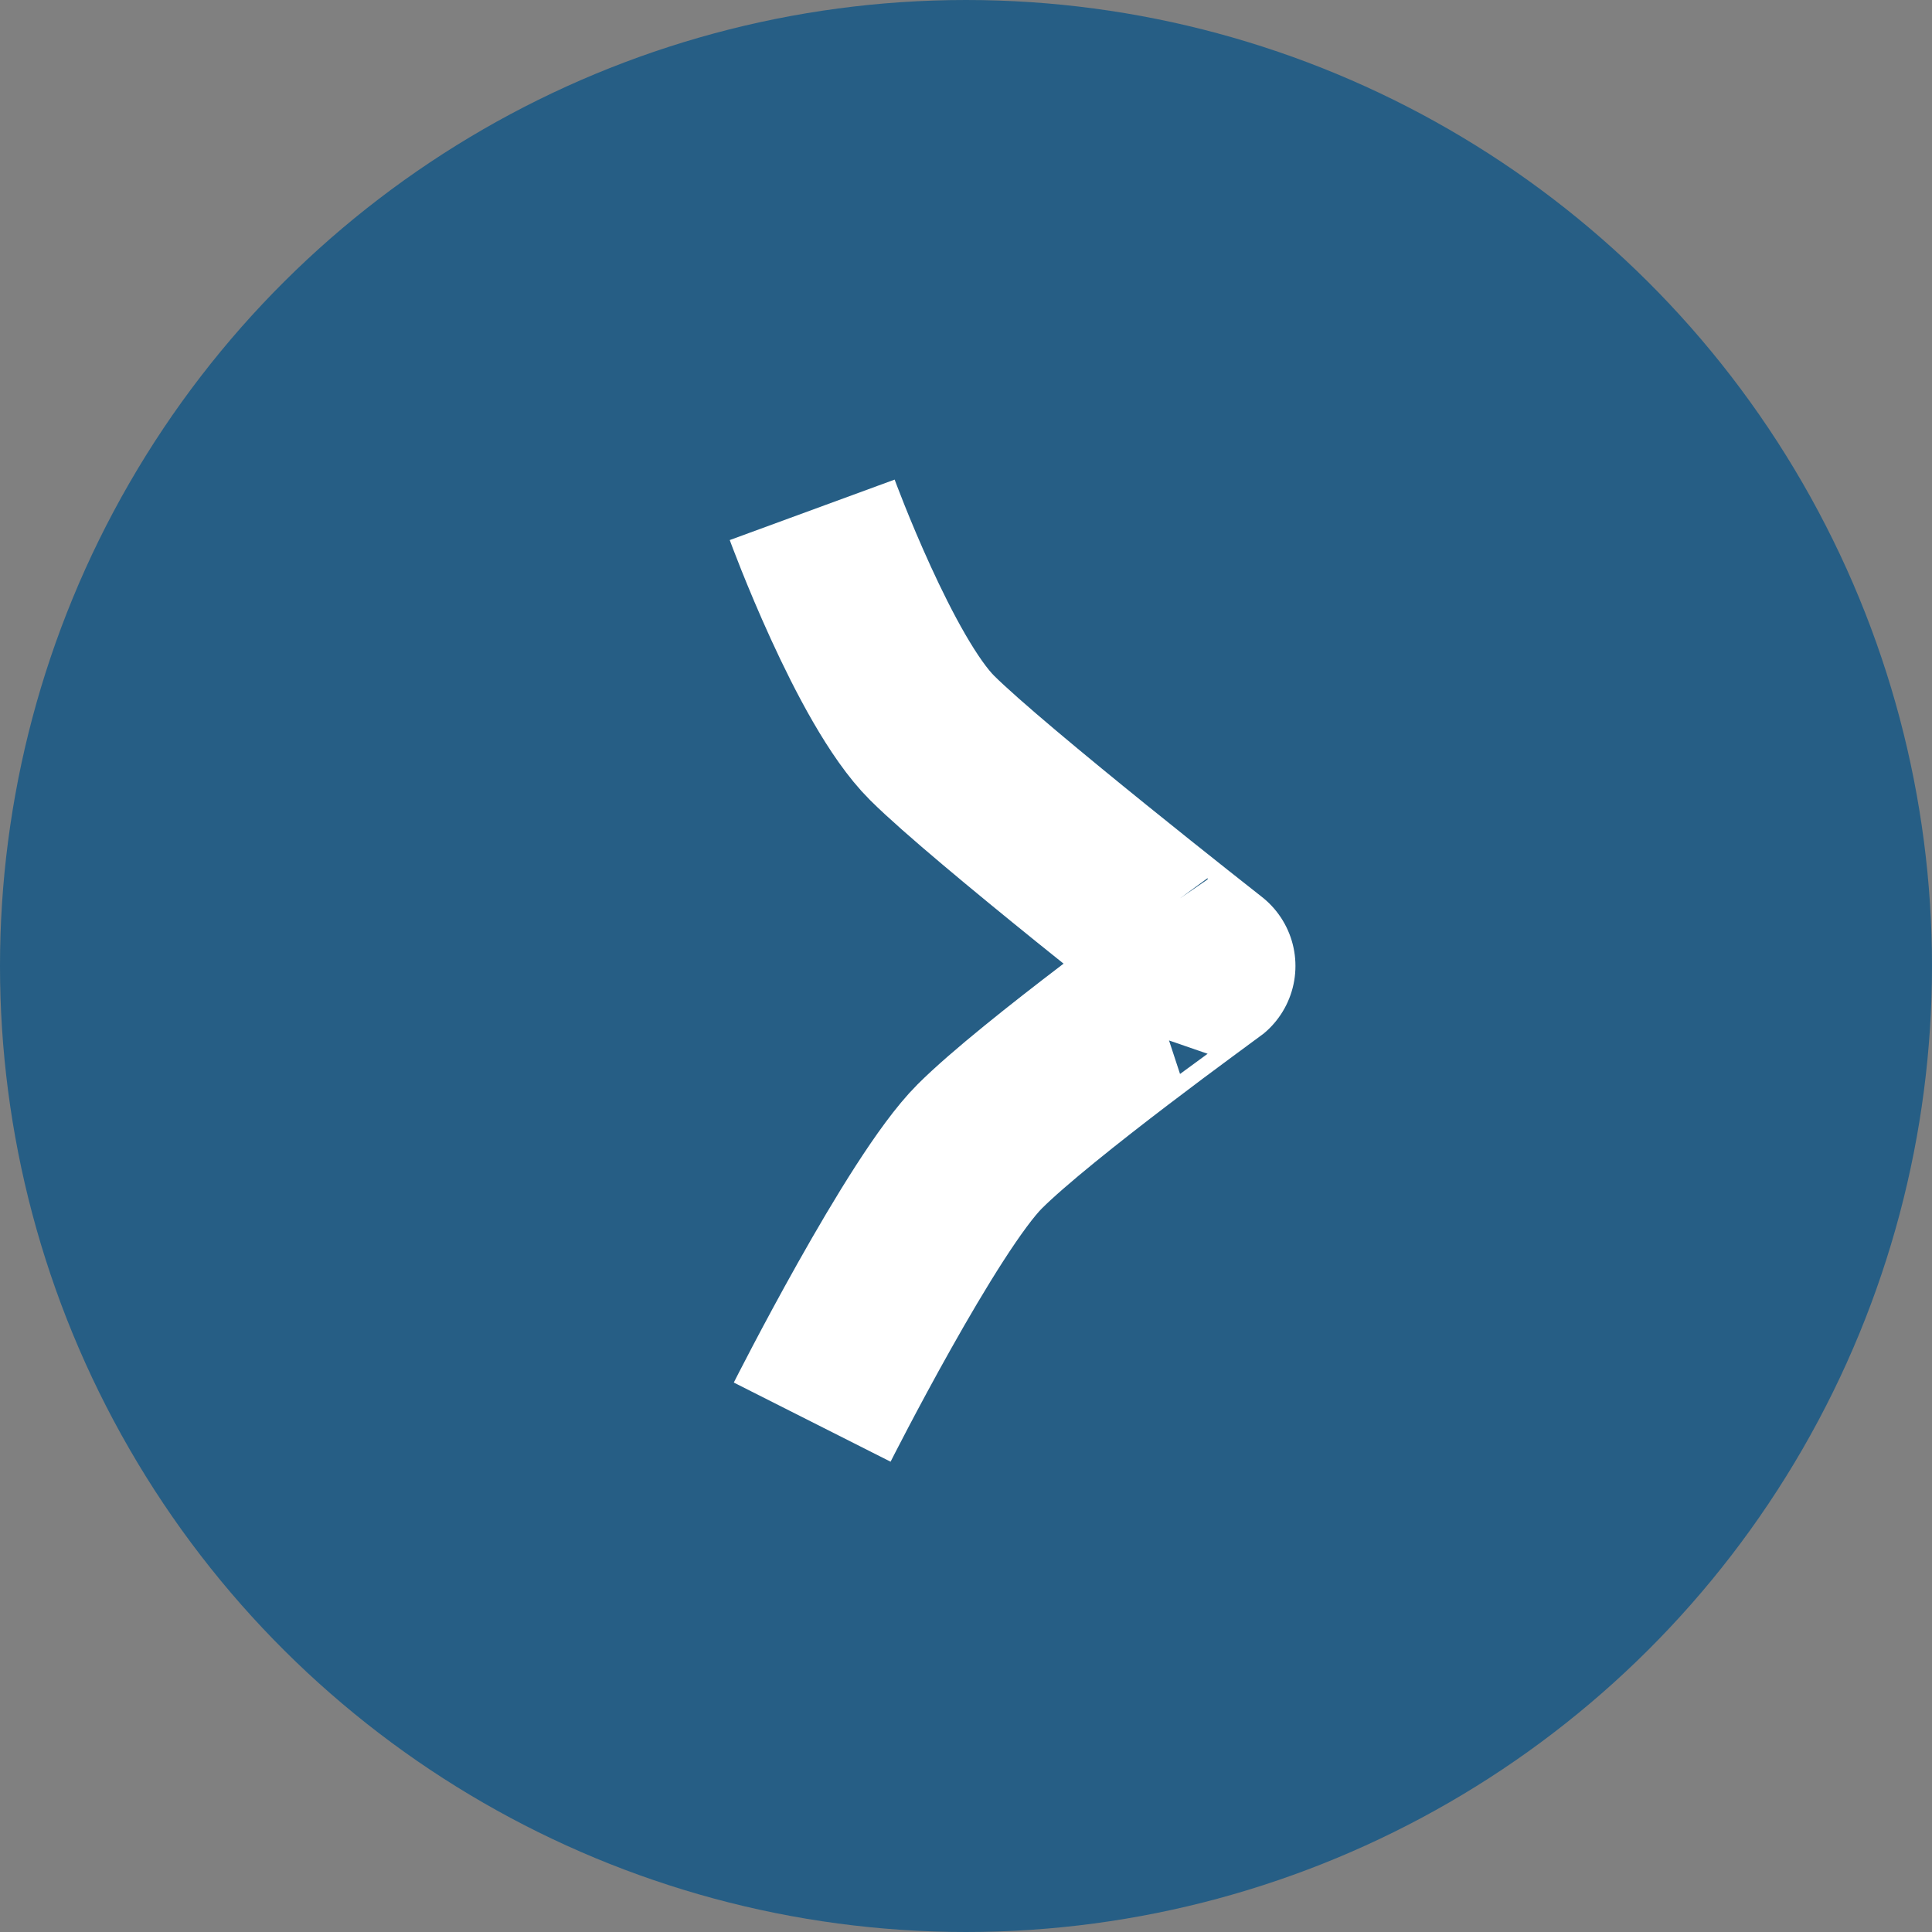 <svg xmlns="http://www.w3.org/2000/svg" width="44" height="44" viewBox="0 0 44 44">
  <rect x="0" y="0" width="44" height="44" fill="#808080" stroke="none"/>
  <g id="Component_16_8" data-name="Component 16 – 8" transform="translate(0 44) rotate(-90)">
    <g id="Group_4066" data-name="Group 4066" transform="translate(464 1587) rotate(180)">
      <circle id="Ellipse_185" data-name="Ellipse 185" cx="22" cy="22" r="22" transform="translate(420 1543)" fill="#005087" opacity="0.702"/>
      <g id="Group_4011" data-name="Group 4011" transform="translate(-3258.09 3132.308) rotate(-90)">
        <path id="Path_1270" data-name="Path 1270" d="M.586.345s1.43,3.9,2.73,5.194,6.276,5.194,6.276,5.194S5.7,13.546,4.4,14.844.586,21.122.586,21.122" transform="translate(1563.219 3689.356)" fill="none" stroke="#fff" stroke-linejoin="bevel" stroke-width="4"/>
      </g>
    </g>
  </g>
</svg>
